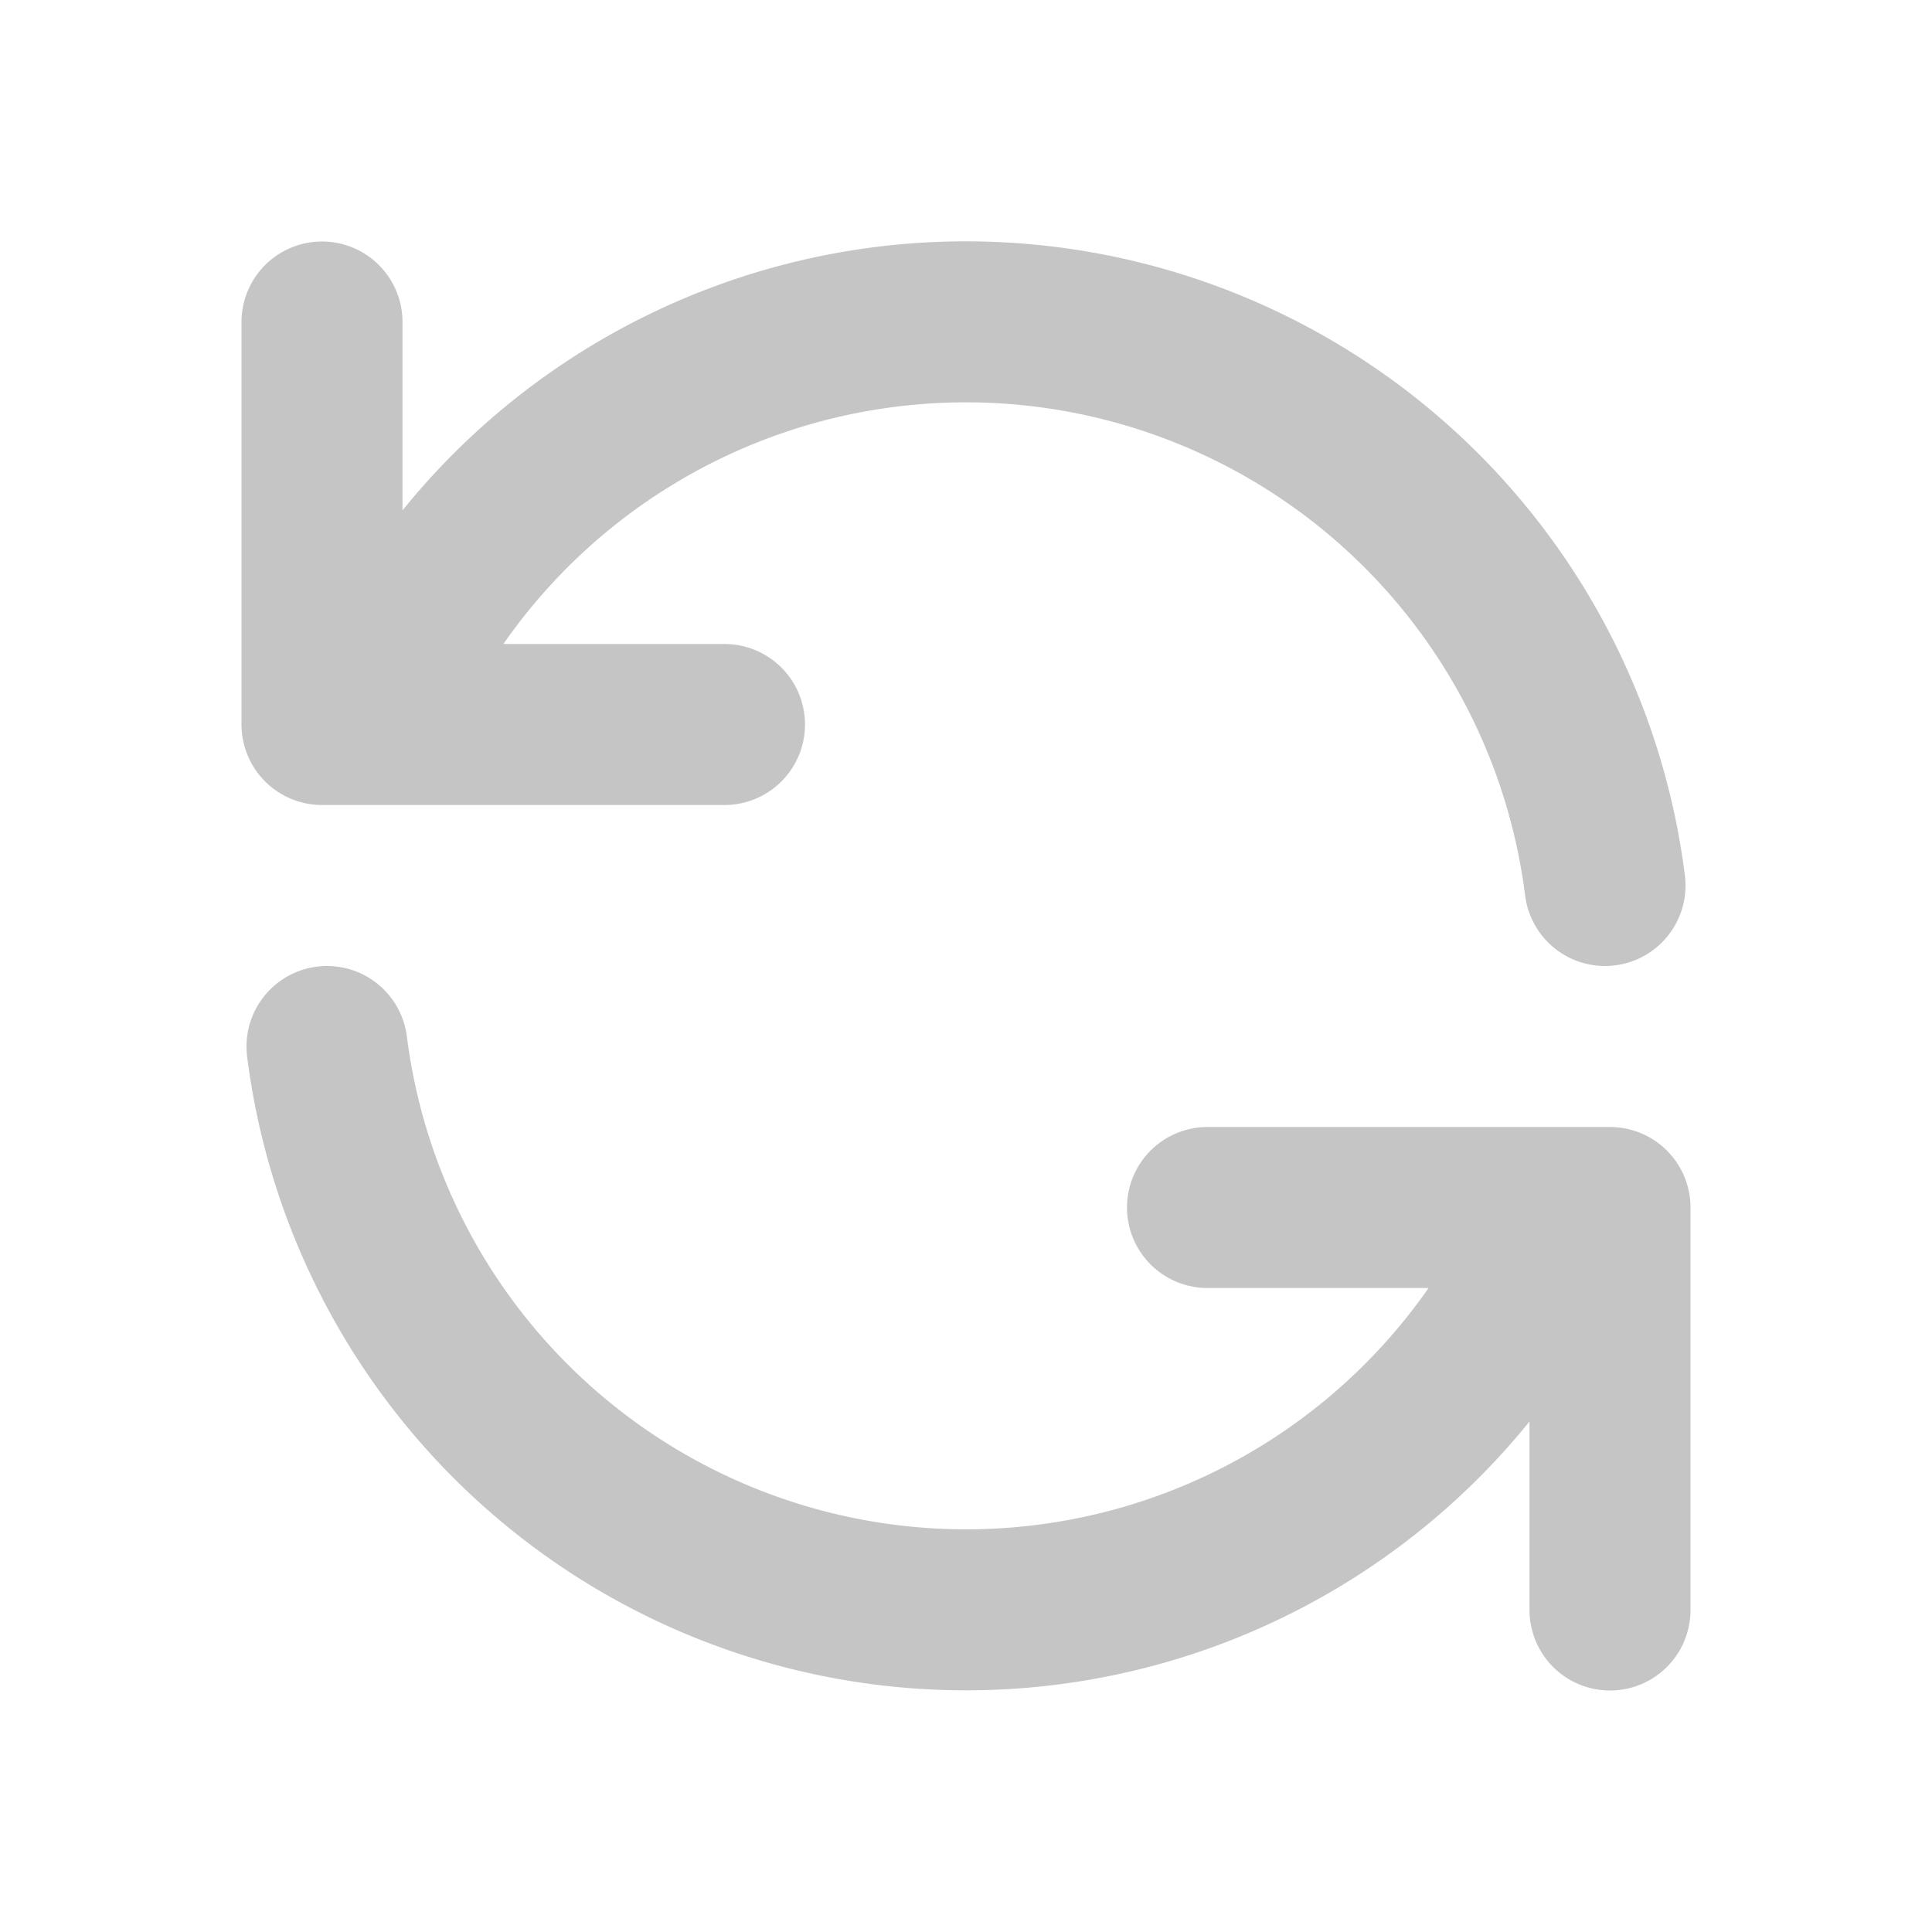 <svg xmlns="http://www.w3.org/2000/svg" fill="none" viewBox="0 0 24 24" stroke="#C5C5C5">
  <path stroke-linecap="round" stroke-linejoin="round" stroke-width="2" d="M4 4v5h.582m15.356 2A8.001 8.001 0 004.582 9m0 0H9m11 11v-5h-.581m0 0a8.003 8.003 0 01-15.357-2m15.357 2H15" />
</svg>
